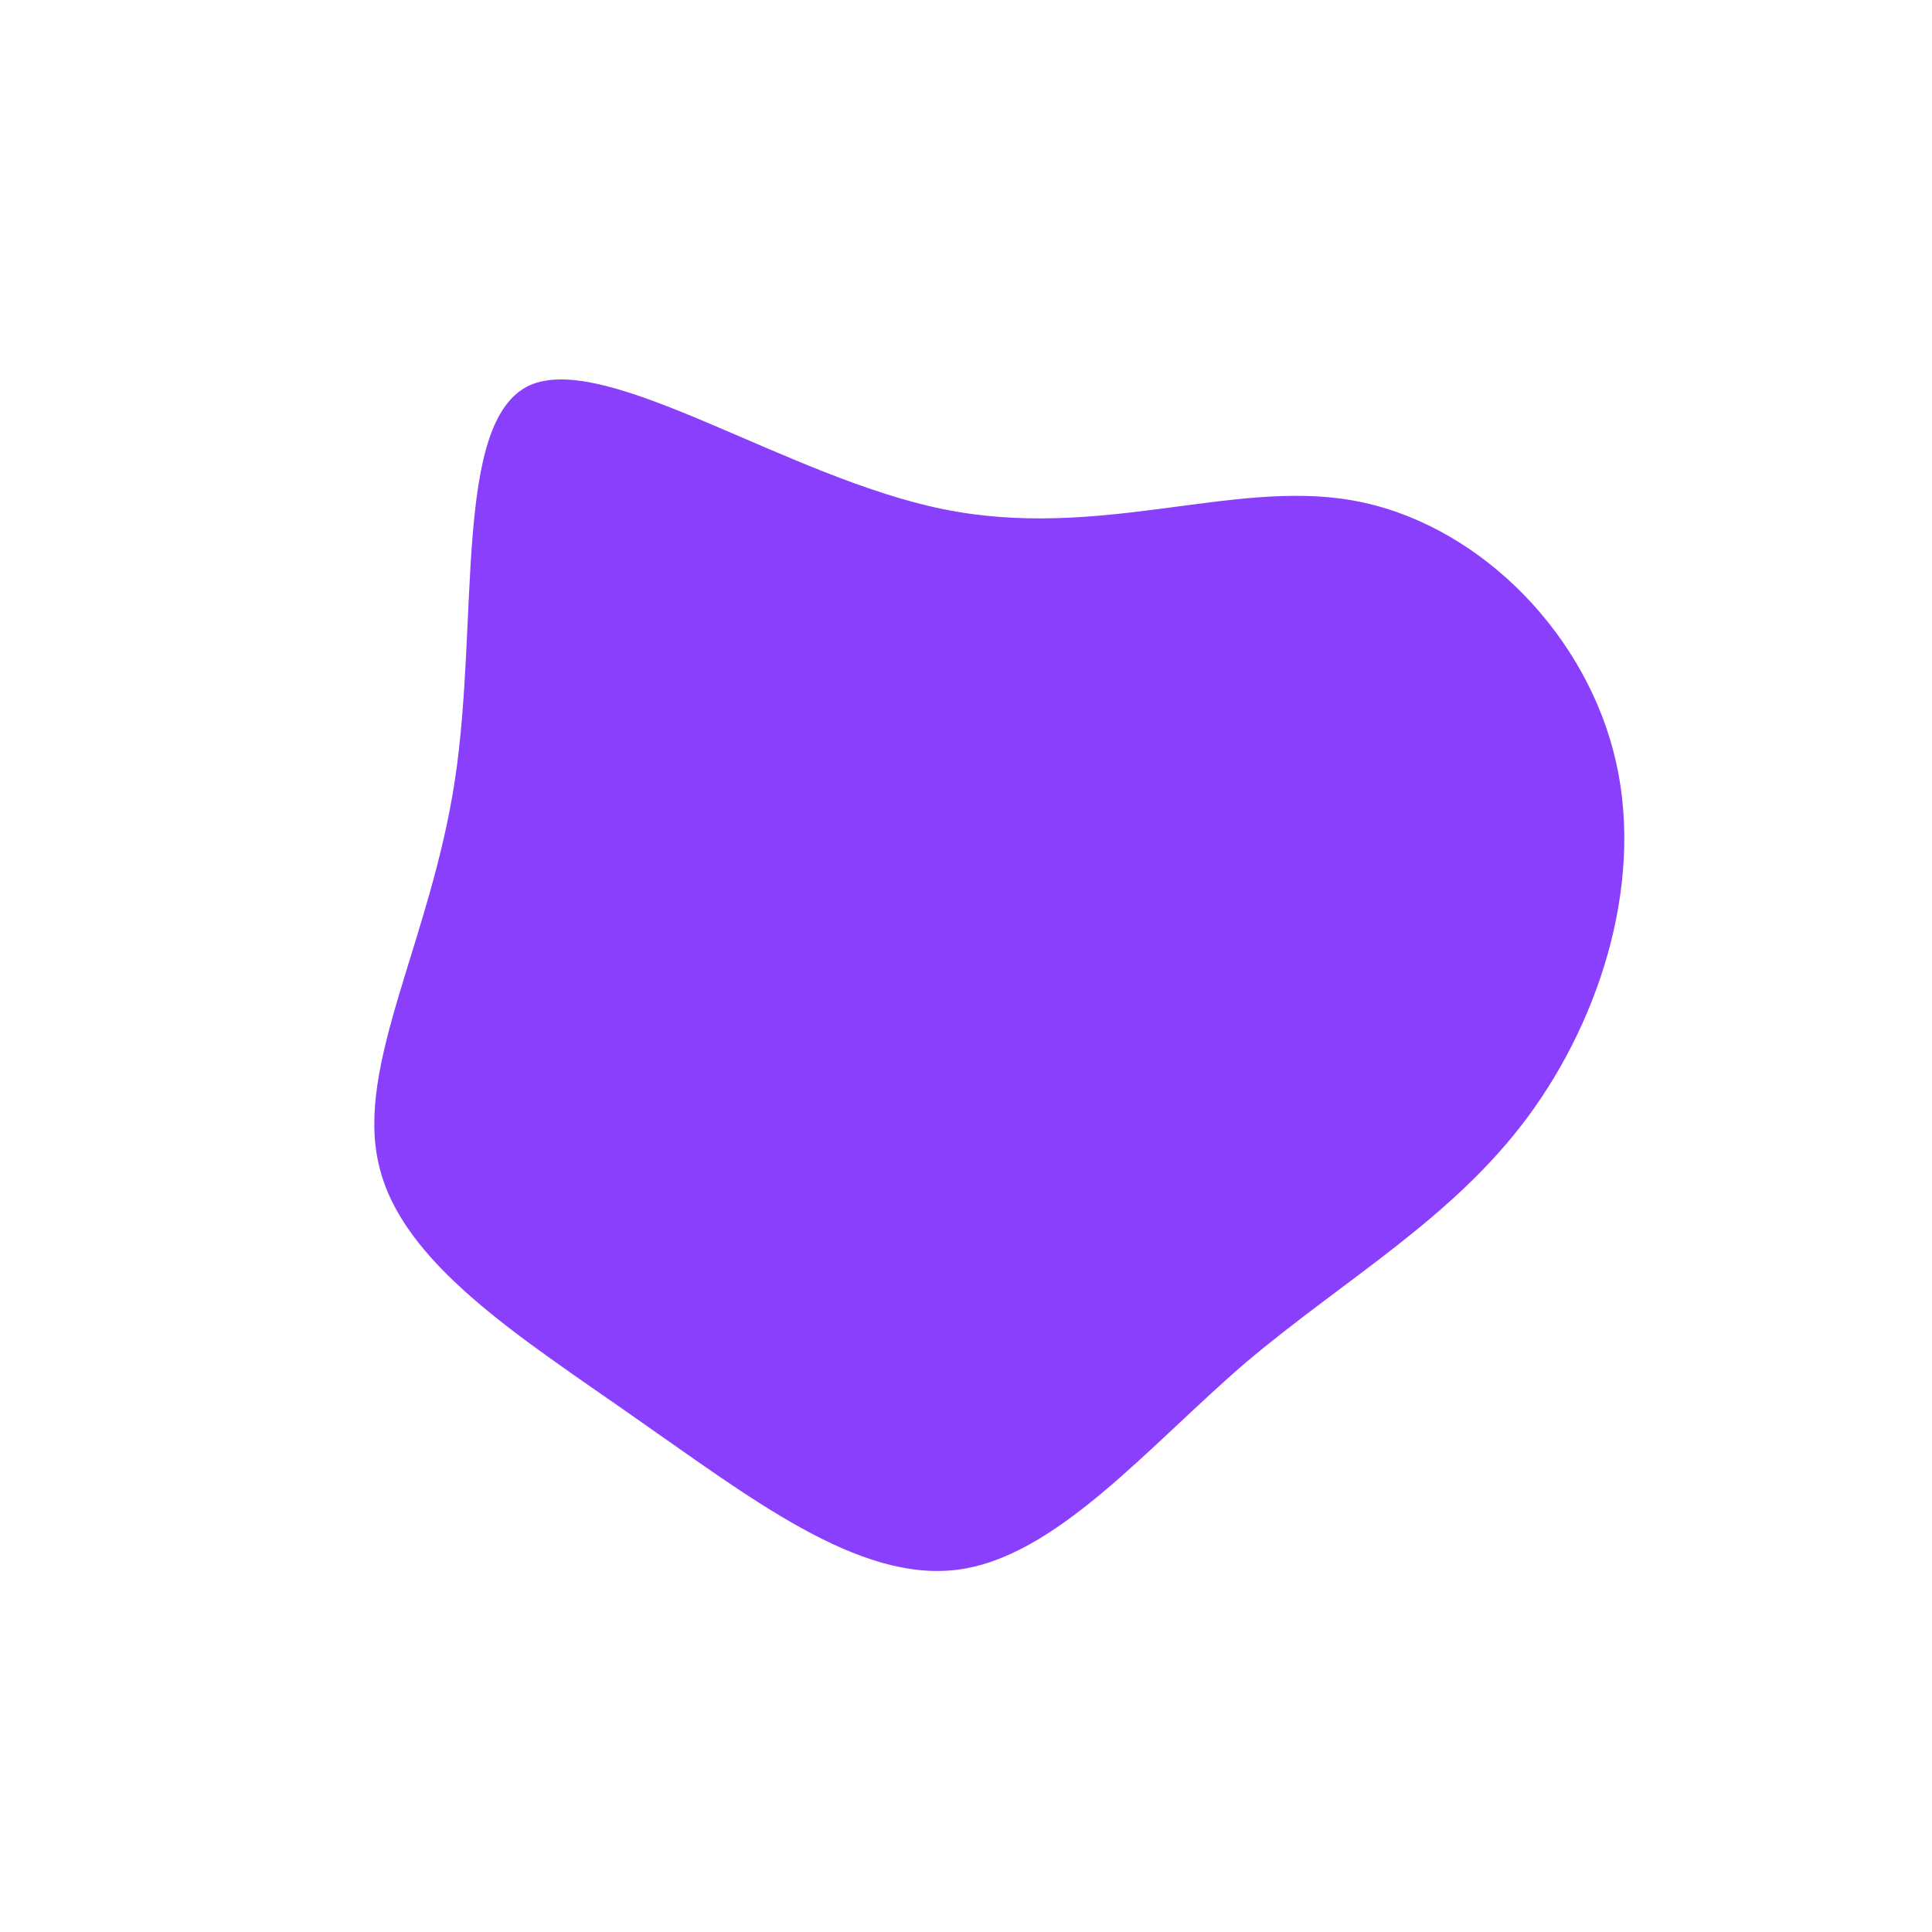 <?xml version="1.0" standalone="no"?>
<svg viewBox="0 0 200 200" xmlns="http://www.w3.org/2000/svg">
  <path fill="#8A3FFC" d="M40,-48.2C52.5,-46,63.6,-35.2,67,-22.3C70.4,-9.5,65.9,5.2,58.1,15.7C50.3,26.2,39.2,32.4,28.9,41.1C18.7,49.9,9.3,61.2,-0.9,62.5C-11.2,63.8,-22.4,55,-34.2,46.8C-46,38.5,-58.5,30.8,-60.8,20.5C-63.2,10.2,-55.4,-2.7,-52.9,-19.3C-50.4,-35.9,-53.1,-56.4,-45.2,-60.1C-37.2,-63.7,-18.6,-50.6,-2.4,-47.3C13.8,-44,27.5,-50.4,40,-48.2Z" transform="translate(100 100)" />
</svg>
